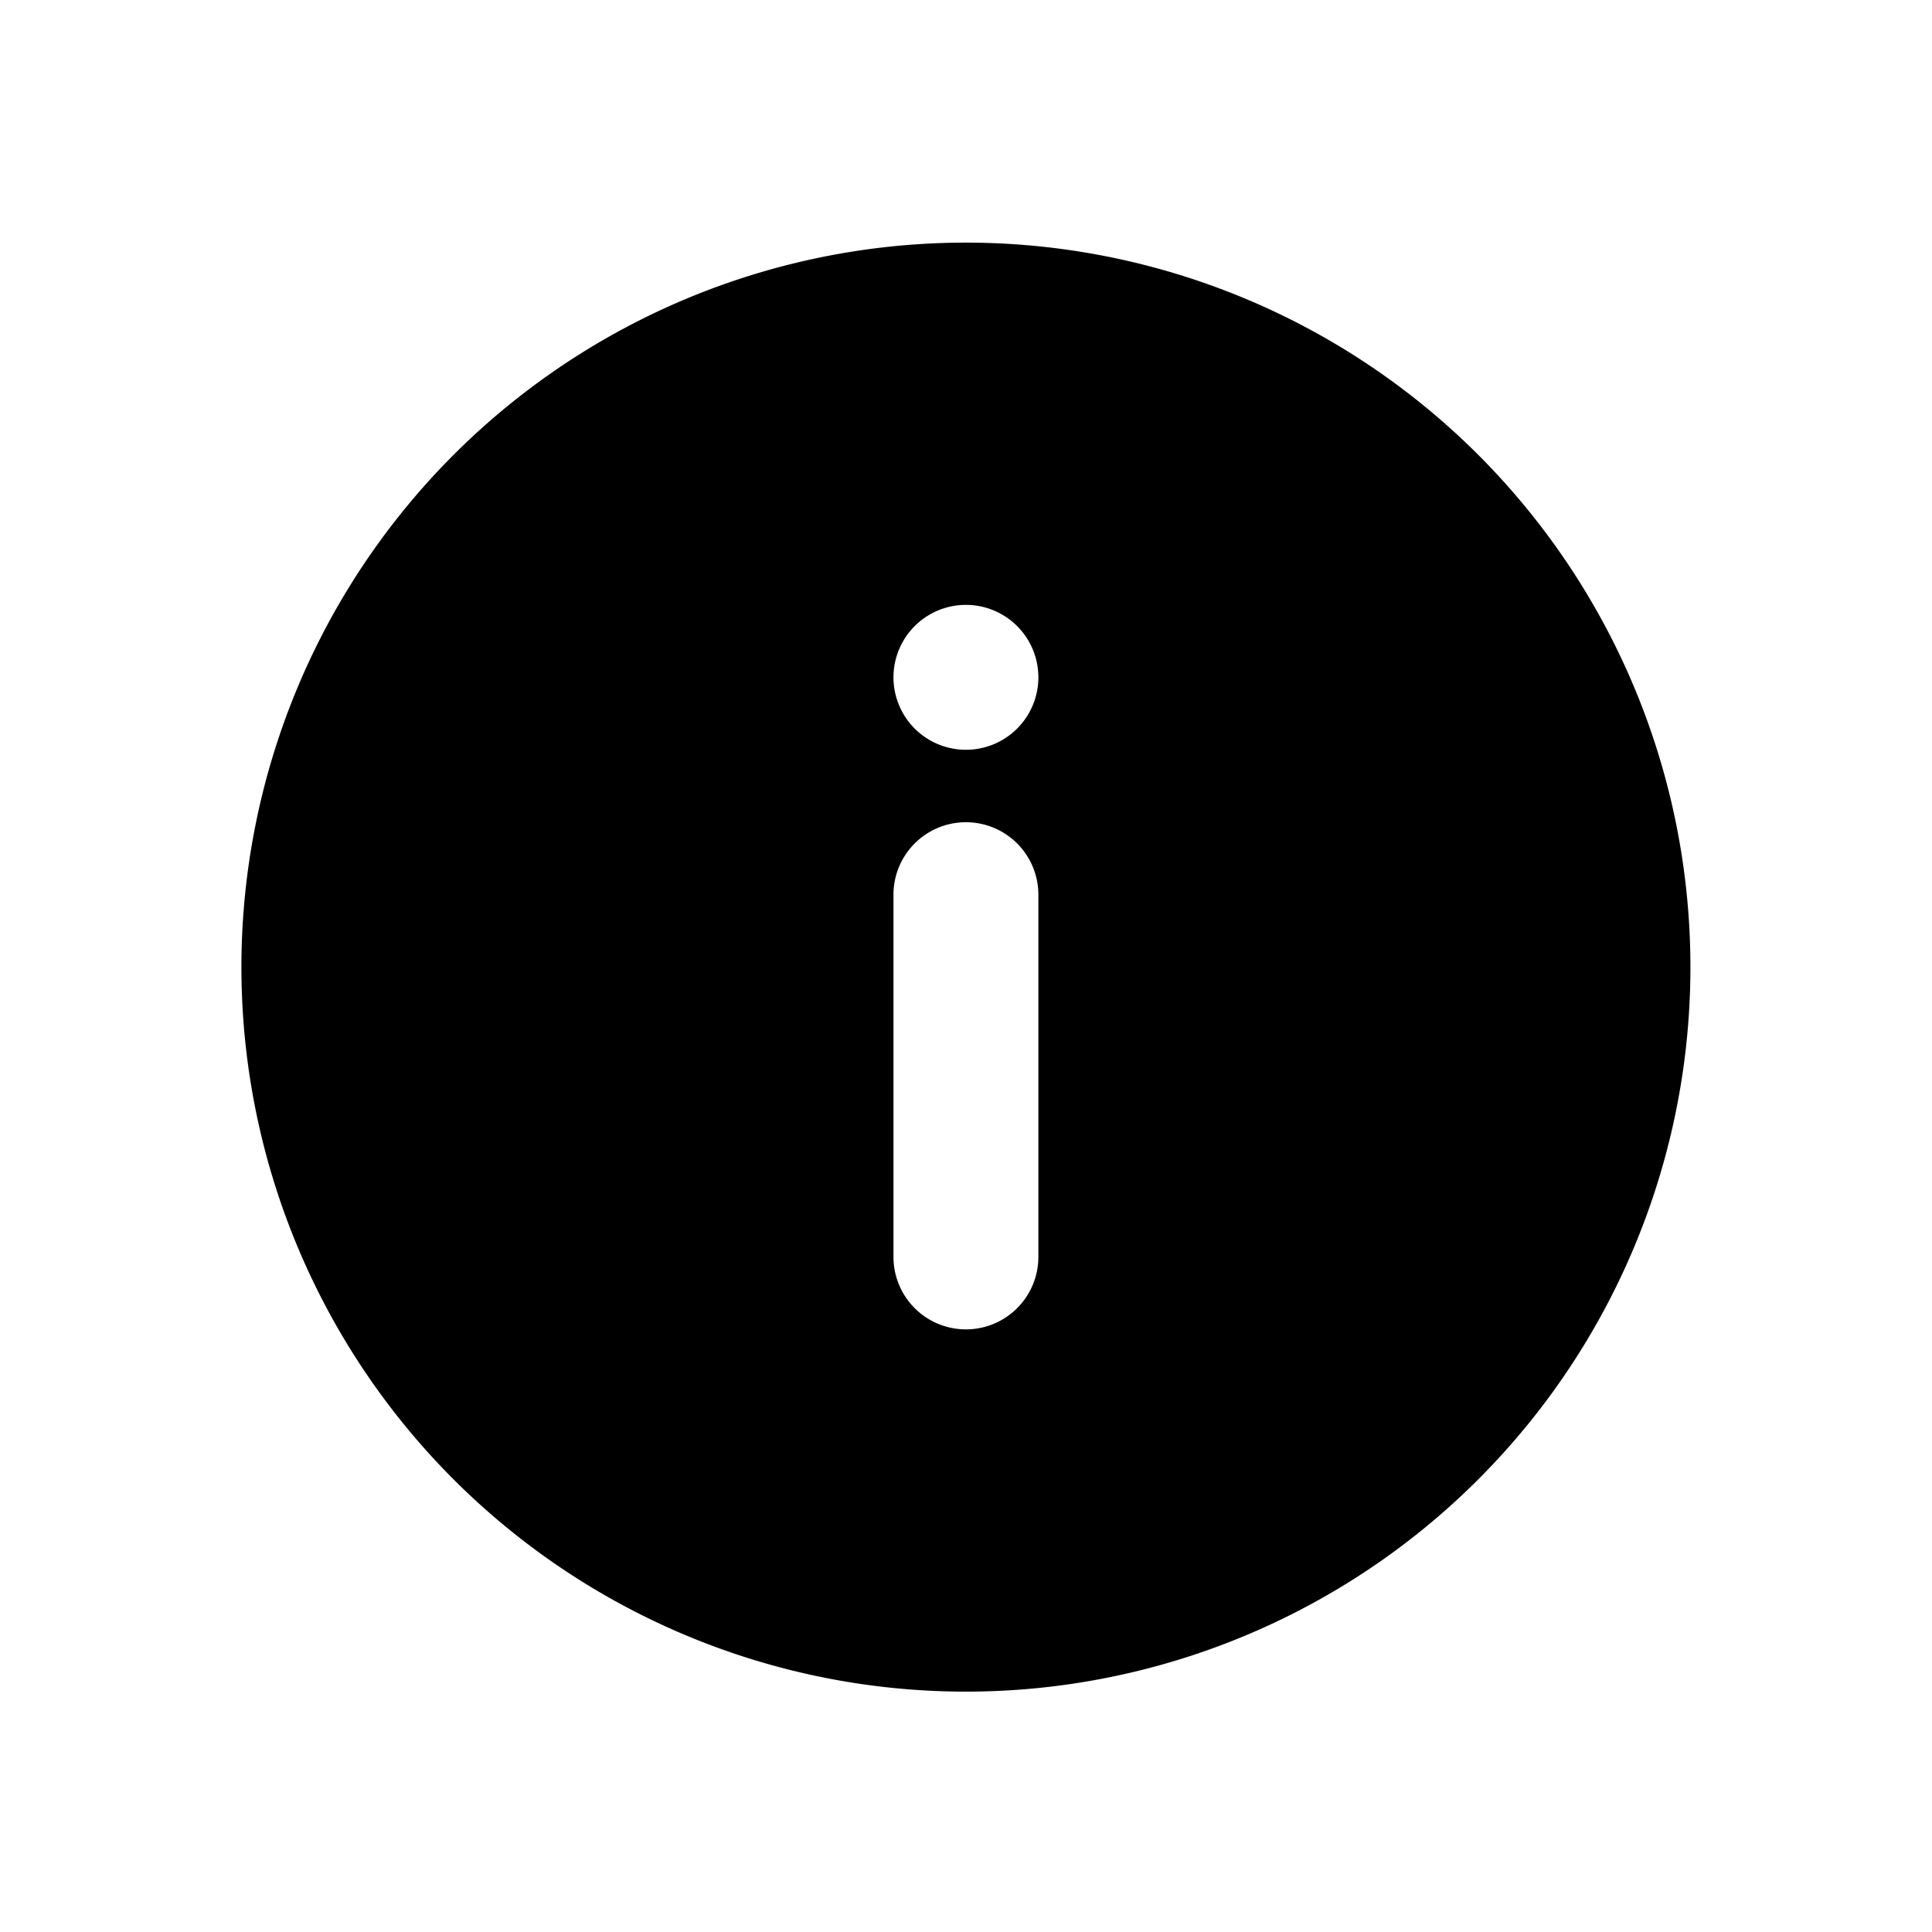 <svg width="24" height="24" viewBox="0 0 24 24" fill="none" xmlns="http://www.w3.org/2000/svg"><path d="M11.999 3.014a9 9 0 1 0 0 18 9 9 0 0 0 0-18zm0 4.5a.9.9 0 1 1 0 1.8.9.9 0 0 1 0-1.8zm0 2.7a.9.9 0 0 1 .9.9v4.5a.9.9 0 0 1-1.8 0v-4.5a.9.9 0 0 1 .9-.9z" fill="currentColor"/></svg>
